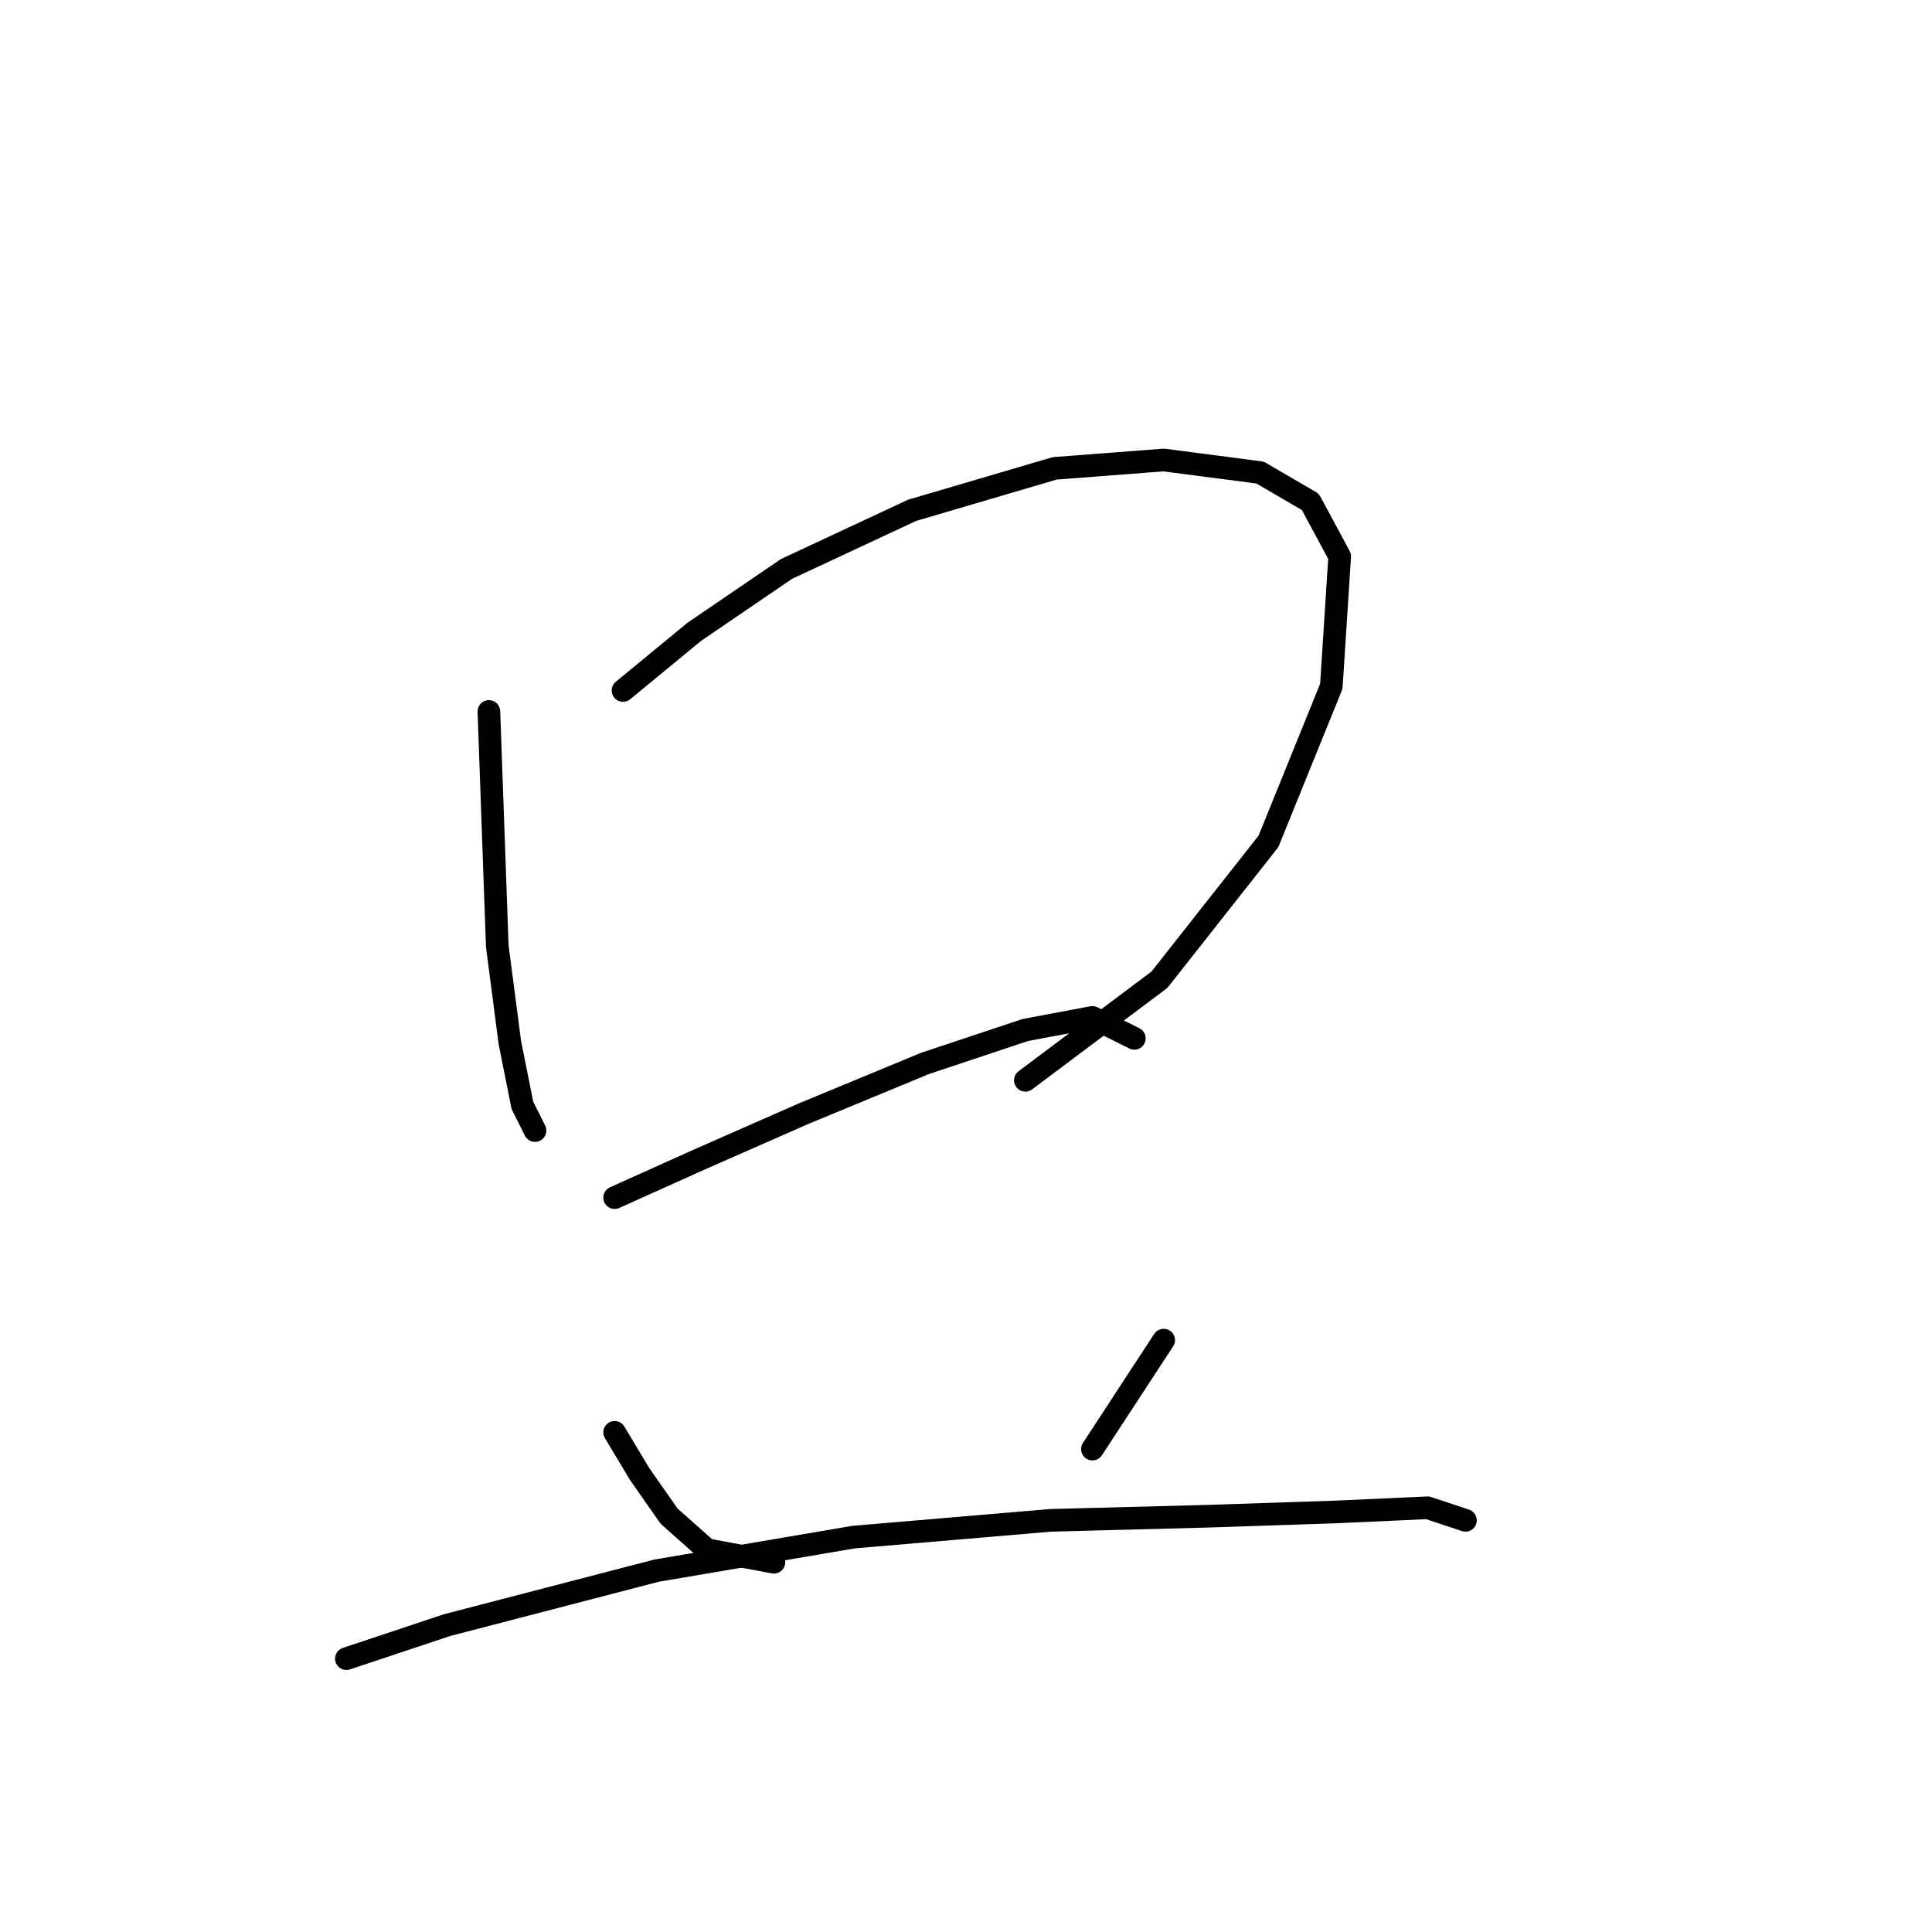 <?xml version="1.0" standalone="no"?>
    <svg width="256" height="256" xmlns="http://www.w3.org/2000/svg" version="1.1">
    <polyline stroke="black" stroke-width="3" stroke-linecap="round" fill="transparent" stroke-linejoin="round" points="64.781 94.272 65.892 125.372 67.558 138.145 69.224 146.475 70.89 149.807 70.89 149.807 " />
        <polyline stroke="black" stroke-width="3" stroke-linecap="round" fill="transparent" stroke-linejoin="round" points="82.552 91.495 91.993 83.72 104.211 75.39 120.872 67.615 139.753 62.061 154.193 60.951 166.966 62.617 173.63 66.504 177.517 73.724 176.407 90.94 168.076 111.488 153.637 129.814 135.866 143.143 135.866 143.143 " />
        <polyline stroke="black" stroke-width="3" stroke-linecap="round" fill="transparent" stroke-linejoin="round" points="81.441 158.693 92.549 153.694 106.432 147.586 122.538 140.921 135.866 136.479 144.752 134.812 150.305 137.589 150.305 137.589 " />
        <polyline stroke="black" stroke-width="3" stroke-linecap="round" fill="transparent" stroke-linejoin="round" points="81.441 189.792 84.774 195.346 88.661 200.899 93.659 205.342 102.545 207.008 102.545 207.008 " />
        <polyline stroke="black" stroke-width="3" stroke-linecap="round" fill="transparent" stroke-linejoin="round" points="154.193 177.575 144.752 192.014 144.752 192.014 " />
        <polyline stroke="black" stroke-width="3" stroke-linecap="round" fill="transparent" stroke-linejoin="round" points="45.899 219.781 59.227 215.339 86.995 208.119 113.097 203.676 139.198 201.455 160.302 200.899 176.962 200.344 189.18 199.789 194.178 201.455 194.178 201.455 " />
        </svg>